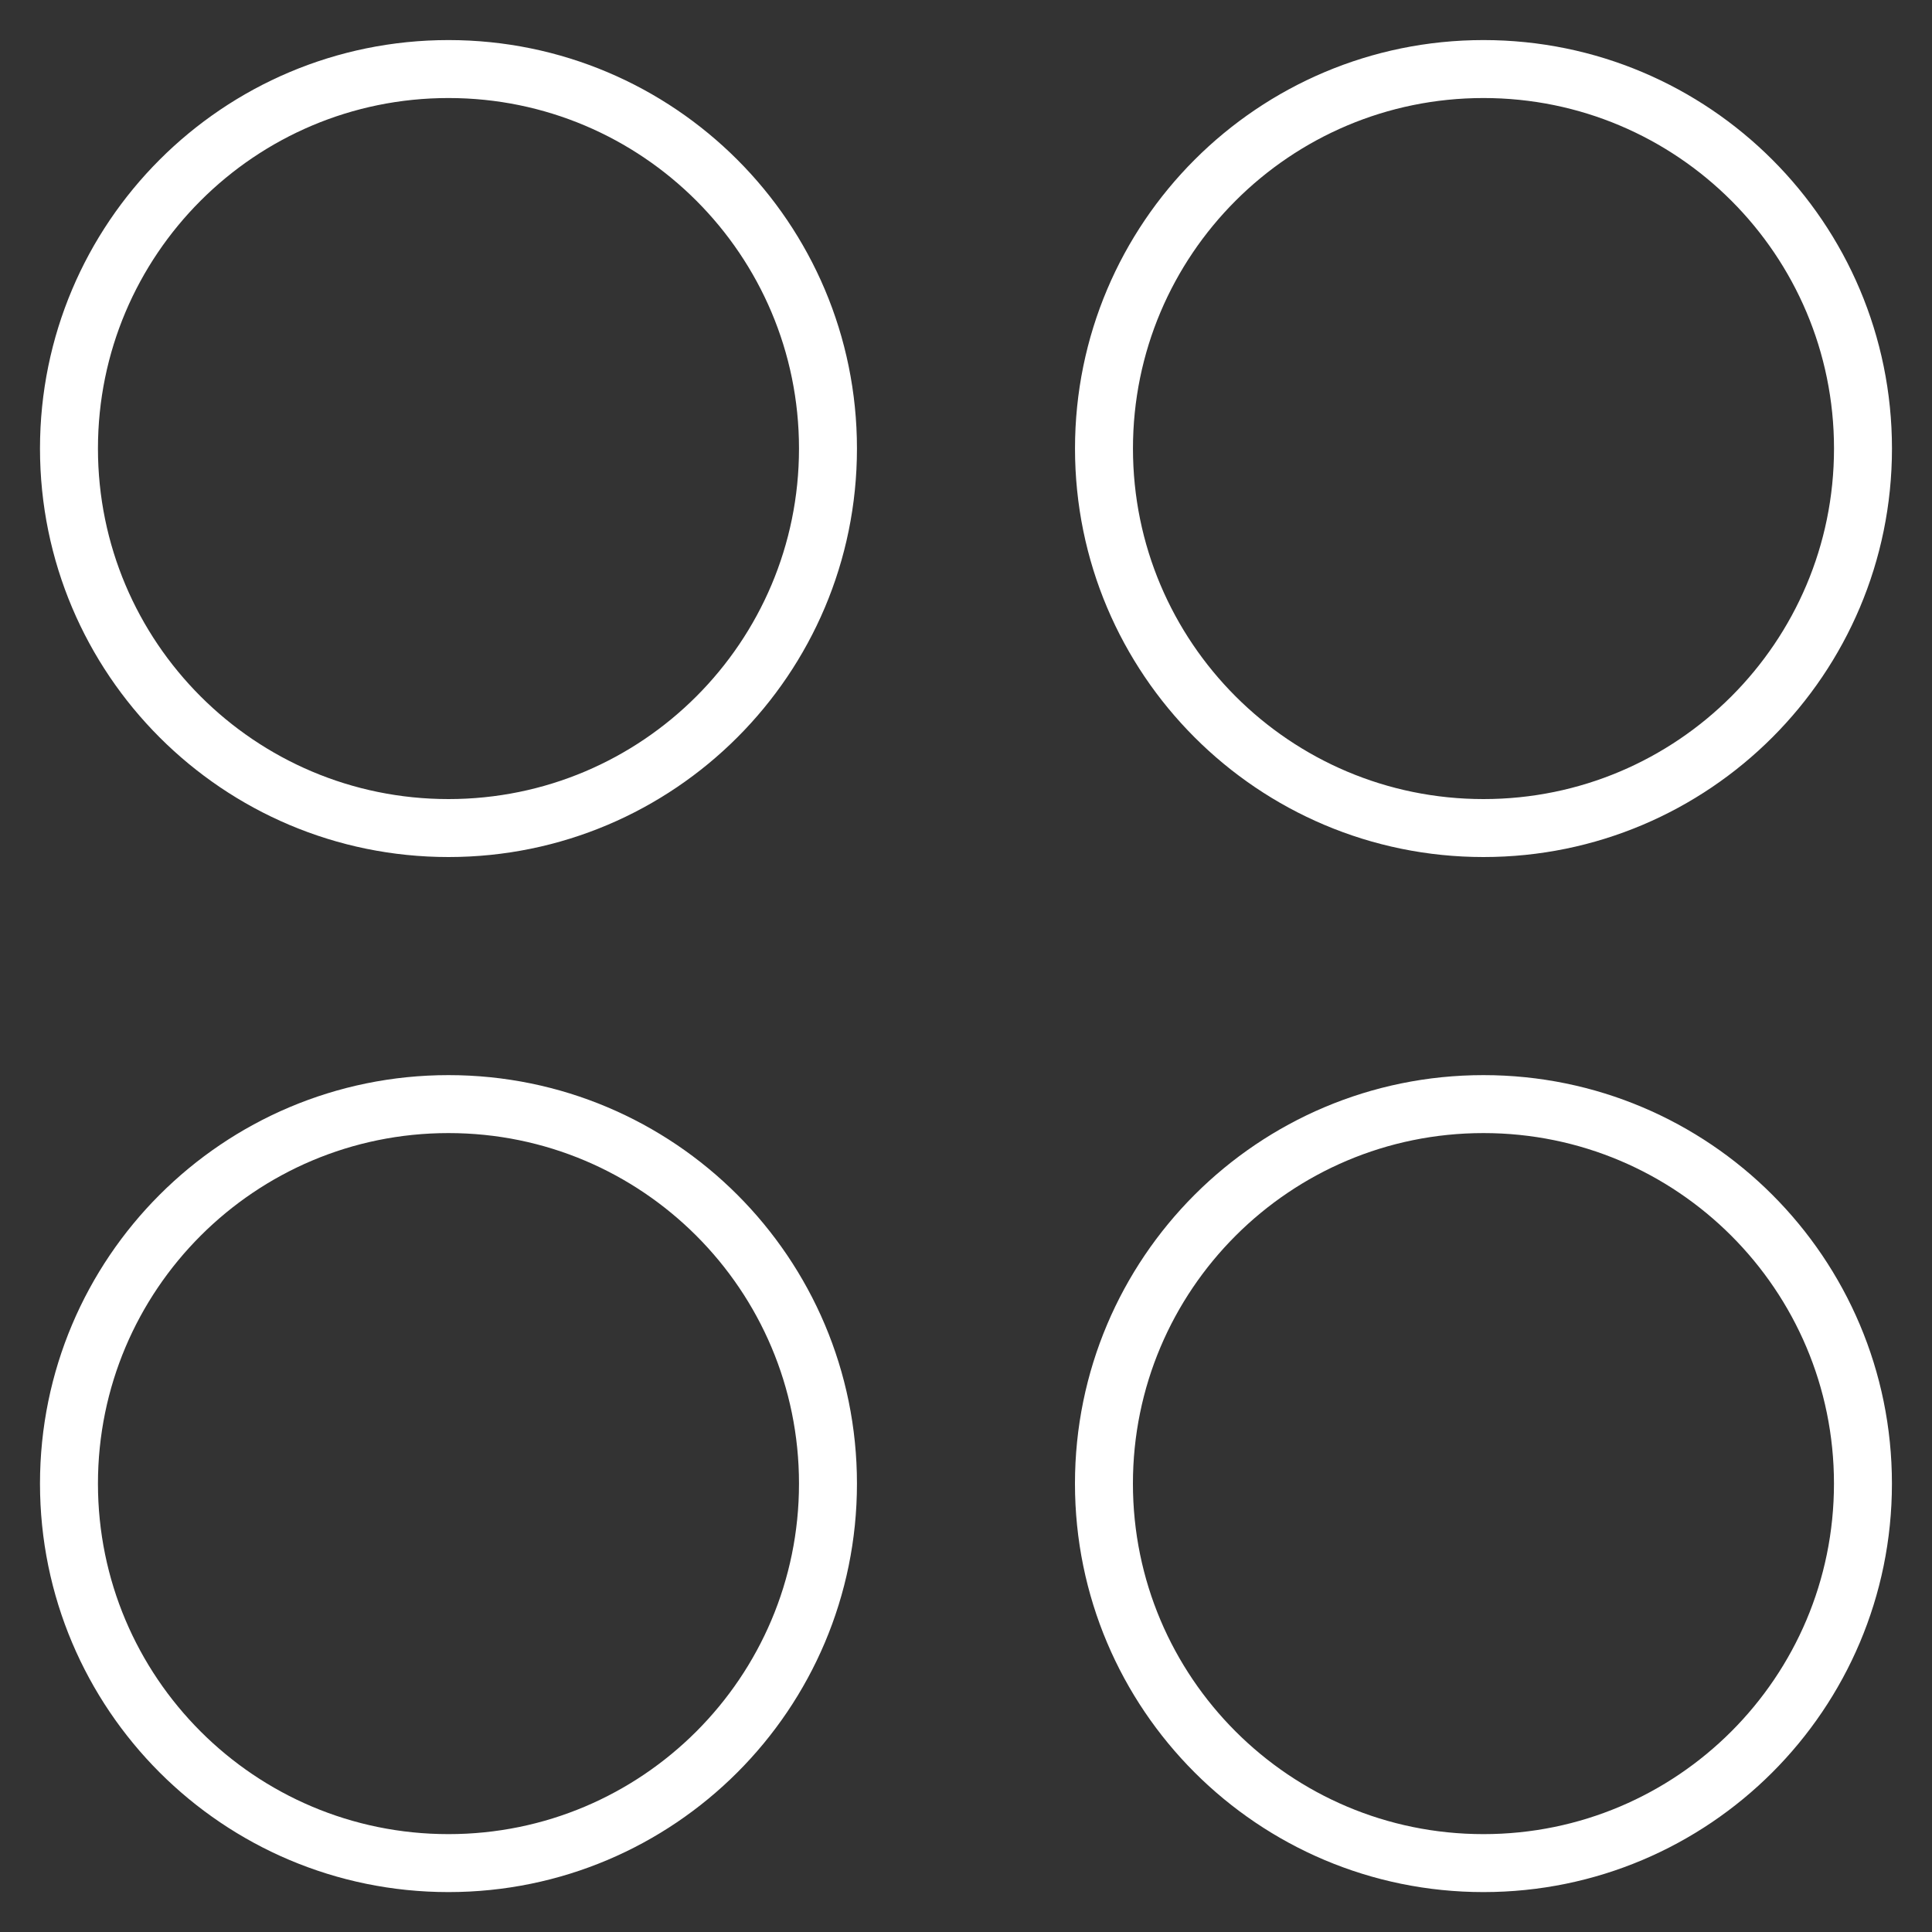 <svg width="50px" height="50px" viewBox="0 0 50 50" fill="none" xmlns="http://www.w3.org/2000/svg" transform="rotate(0) scale(1, 1)">
<rect x="0" y="0" width="50" height="50" fill="#333333" stroke="none"/>
<path d="M11.607 21.43C17.031 21.43 21.428 17.033 21.428 11.608C21.428 6.184 17.031 1.787 11.607 1.787C6.182 1.787 1.785 6.184 1.785 11.608C1.785 17.033 6.182 21.43 11.607 21.43Z" stroke="#ffffff" stroke-width="1.5" stroke-linecap="round" stroke-linejoin="round"/>
<path d="M38.393 21.43C43.817 21.43 48.214 17.033 48.214 11.608C48.214 6.184 43.817 1.787 38.393 1.787C32.968 1.787 28.571 6.184 28.571 11.608C28.571 17.033 32.968 21.43 38.393 21.43Z" stroke="#ffffff" stroke-width="1.5" stroke-linecap="round" stroke-linejoin="round"/>
<path d="M11.607 48.217C17.031 48.217 21.428 43.82 21.428 38.396C21.428 32.971 17.031 28.574 11.607 28.574C6.182 28.574 1.785 32.971 1.785 38.396C1.785 43.82 6.182 48.217 11.607 48.217Z" stroke="#ffffff" stroke-width="1.5" stroke-linecap="round" stroke-linejoin="round"/>
<path d="M38.392 48.217C43.816 48.217 48.213 43.82 48.213 38.396C48.213 32.971 43.816 28.574 38.392 28.574C32.968 28.574 28.57 32.971 28.57 38.396C28.57 43.82 32.968 48.217 38.392 48.217Z" stroke="#ffffff" stroke-width="1.5" stroke-linecap="round" stroke-linejoin="round"/>
</svg>